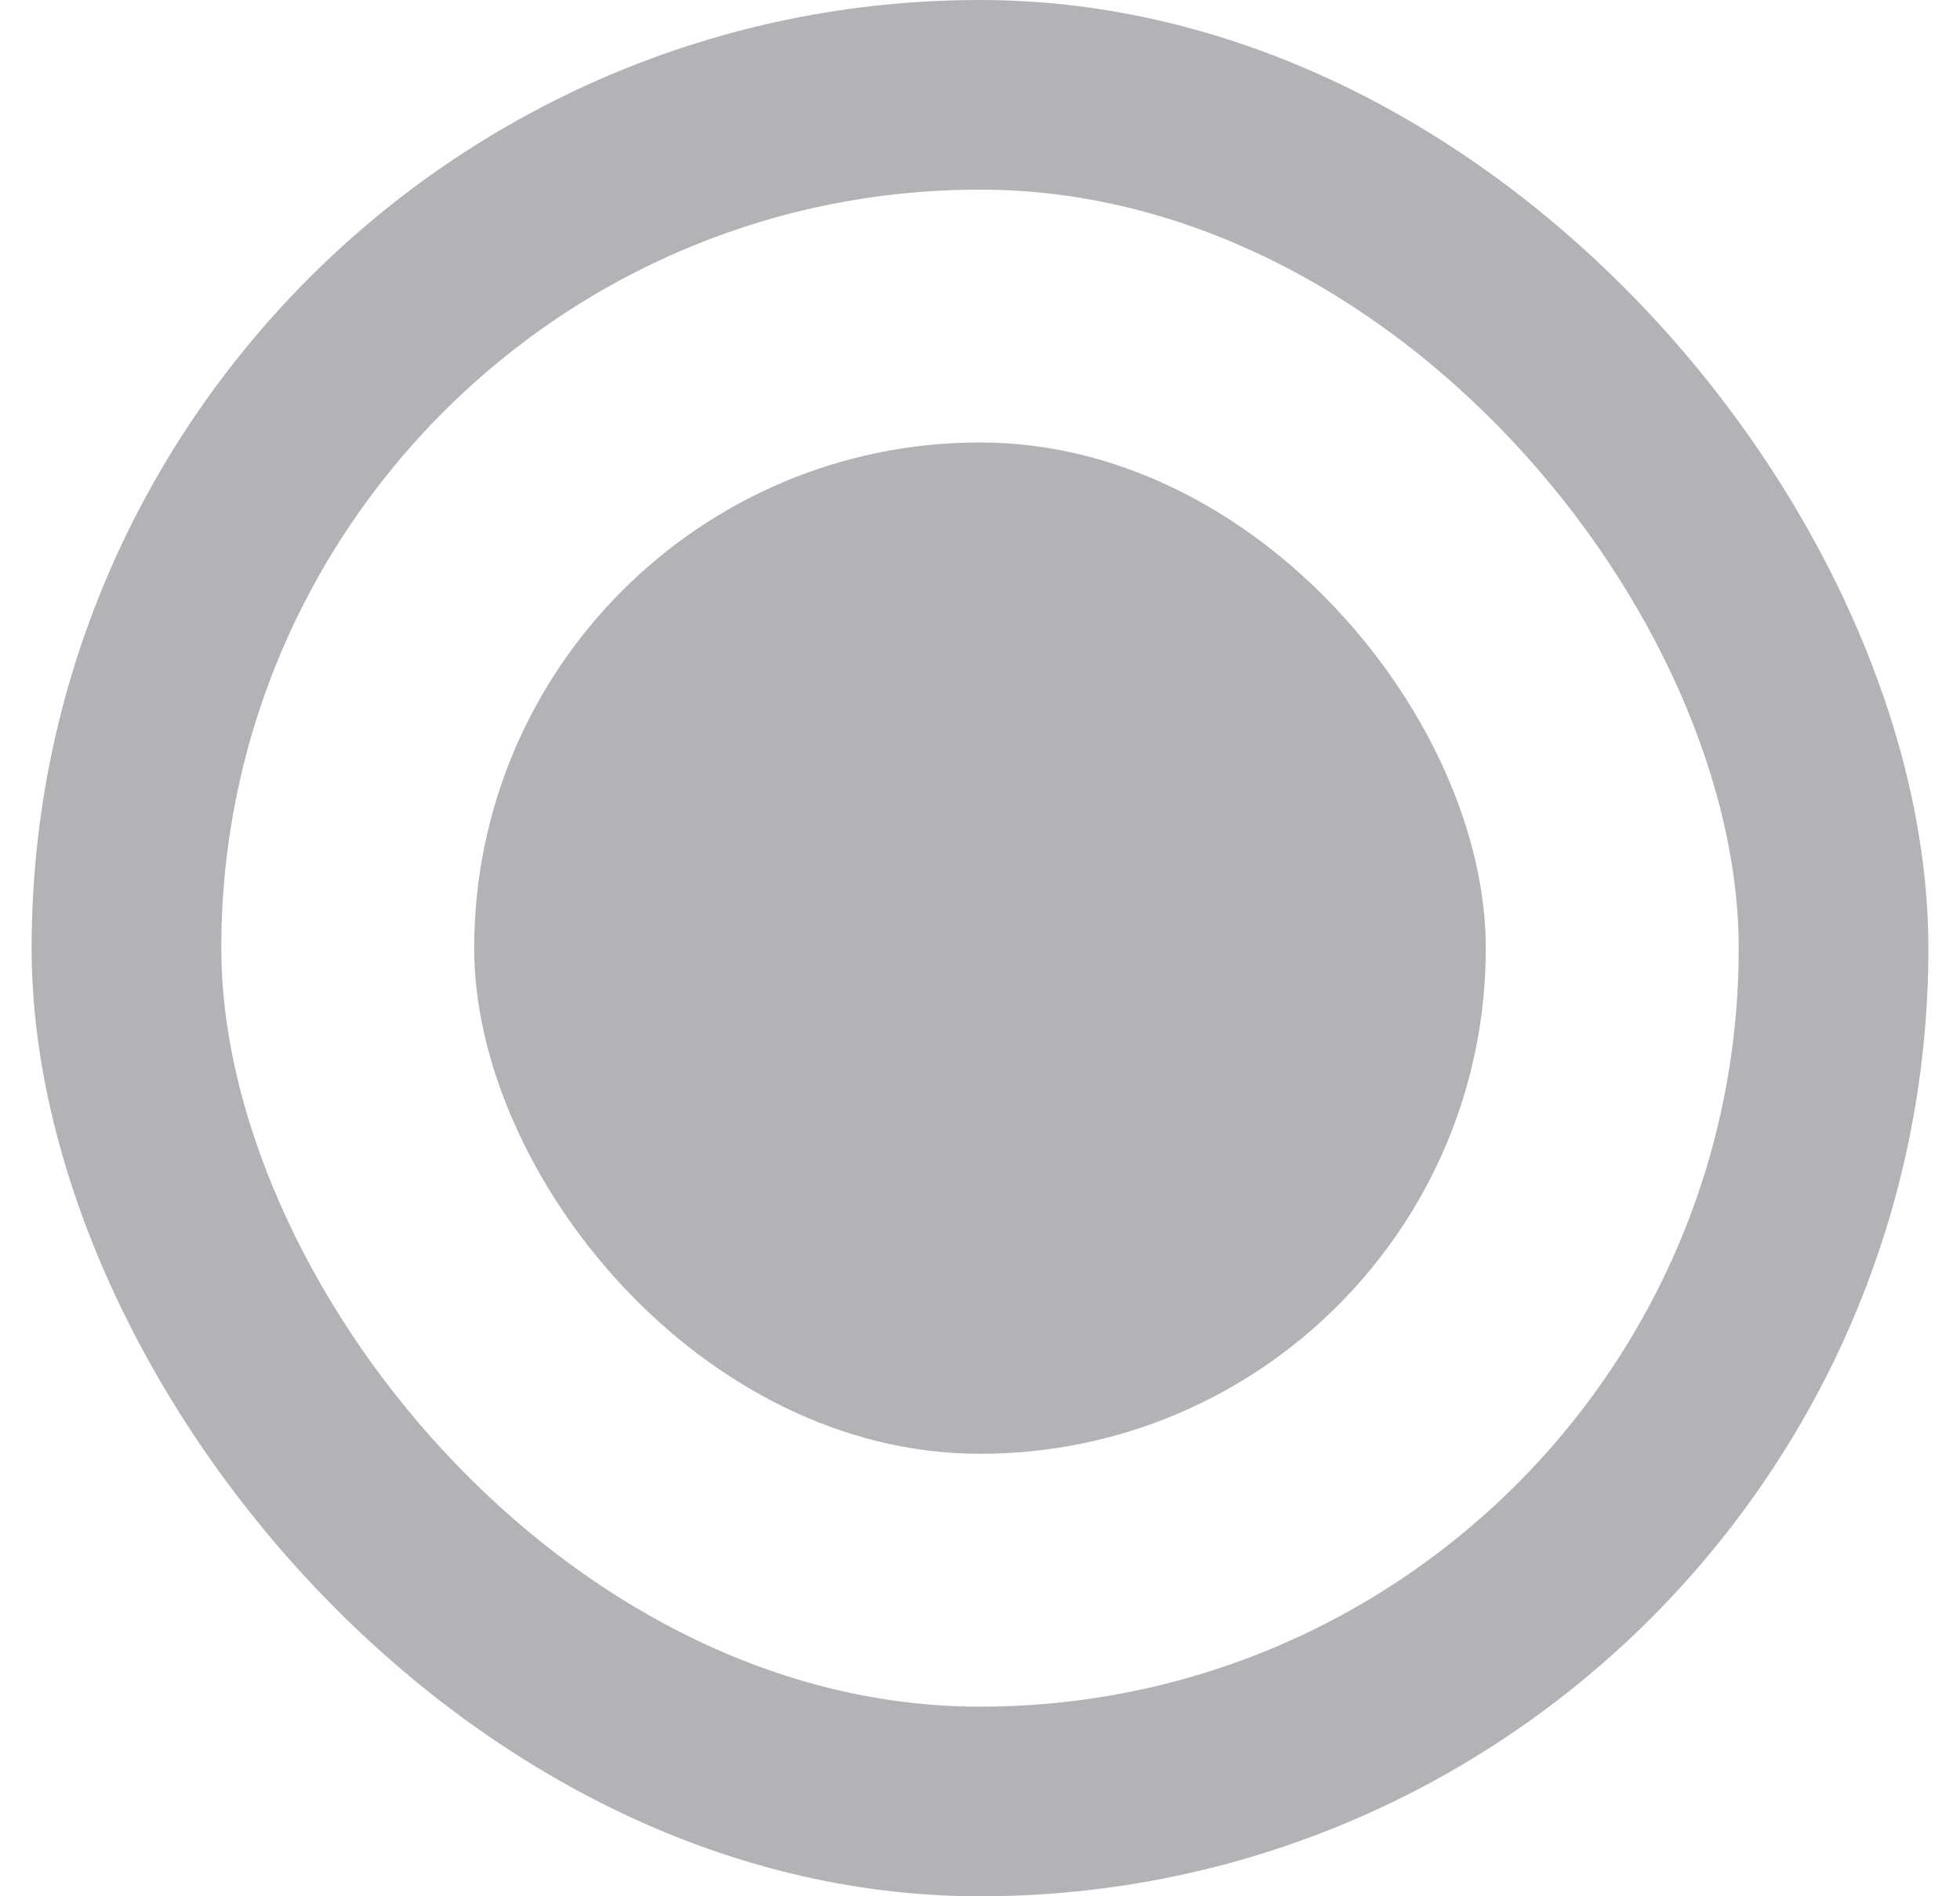 <svg width="31" height="30" viewBox="0 0 31 30" fill="none" xmlns="http://www.w3.org/2000/svg">
<g clip-path="url(#clip0_21535_3240)">
<rect x="2" y="1.5" width="27" height="27" rx="13.5" stroke="#3A3541" stroke-opacity="0.38" stroke-width="3"/>
<rect x="7.5" y="7" width="16" height="16" rx="8" fill="#3A3541" fill-opacity="0.38"/>
</g>
<defs>
<clipPath id="clip0_21535_3240">
<rect x="0.5" width="30" height="30" rx="15" fill="white"/>
</clipPath>
</defs>
</svg>
